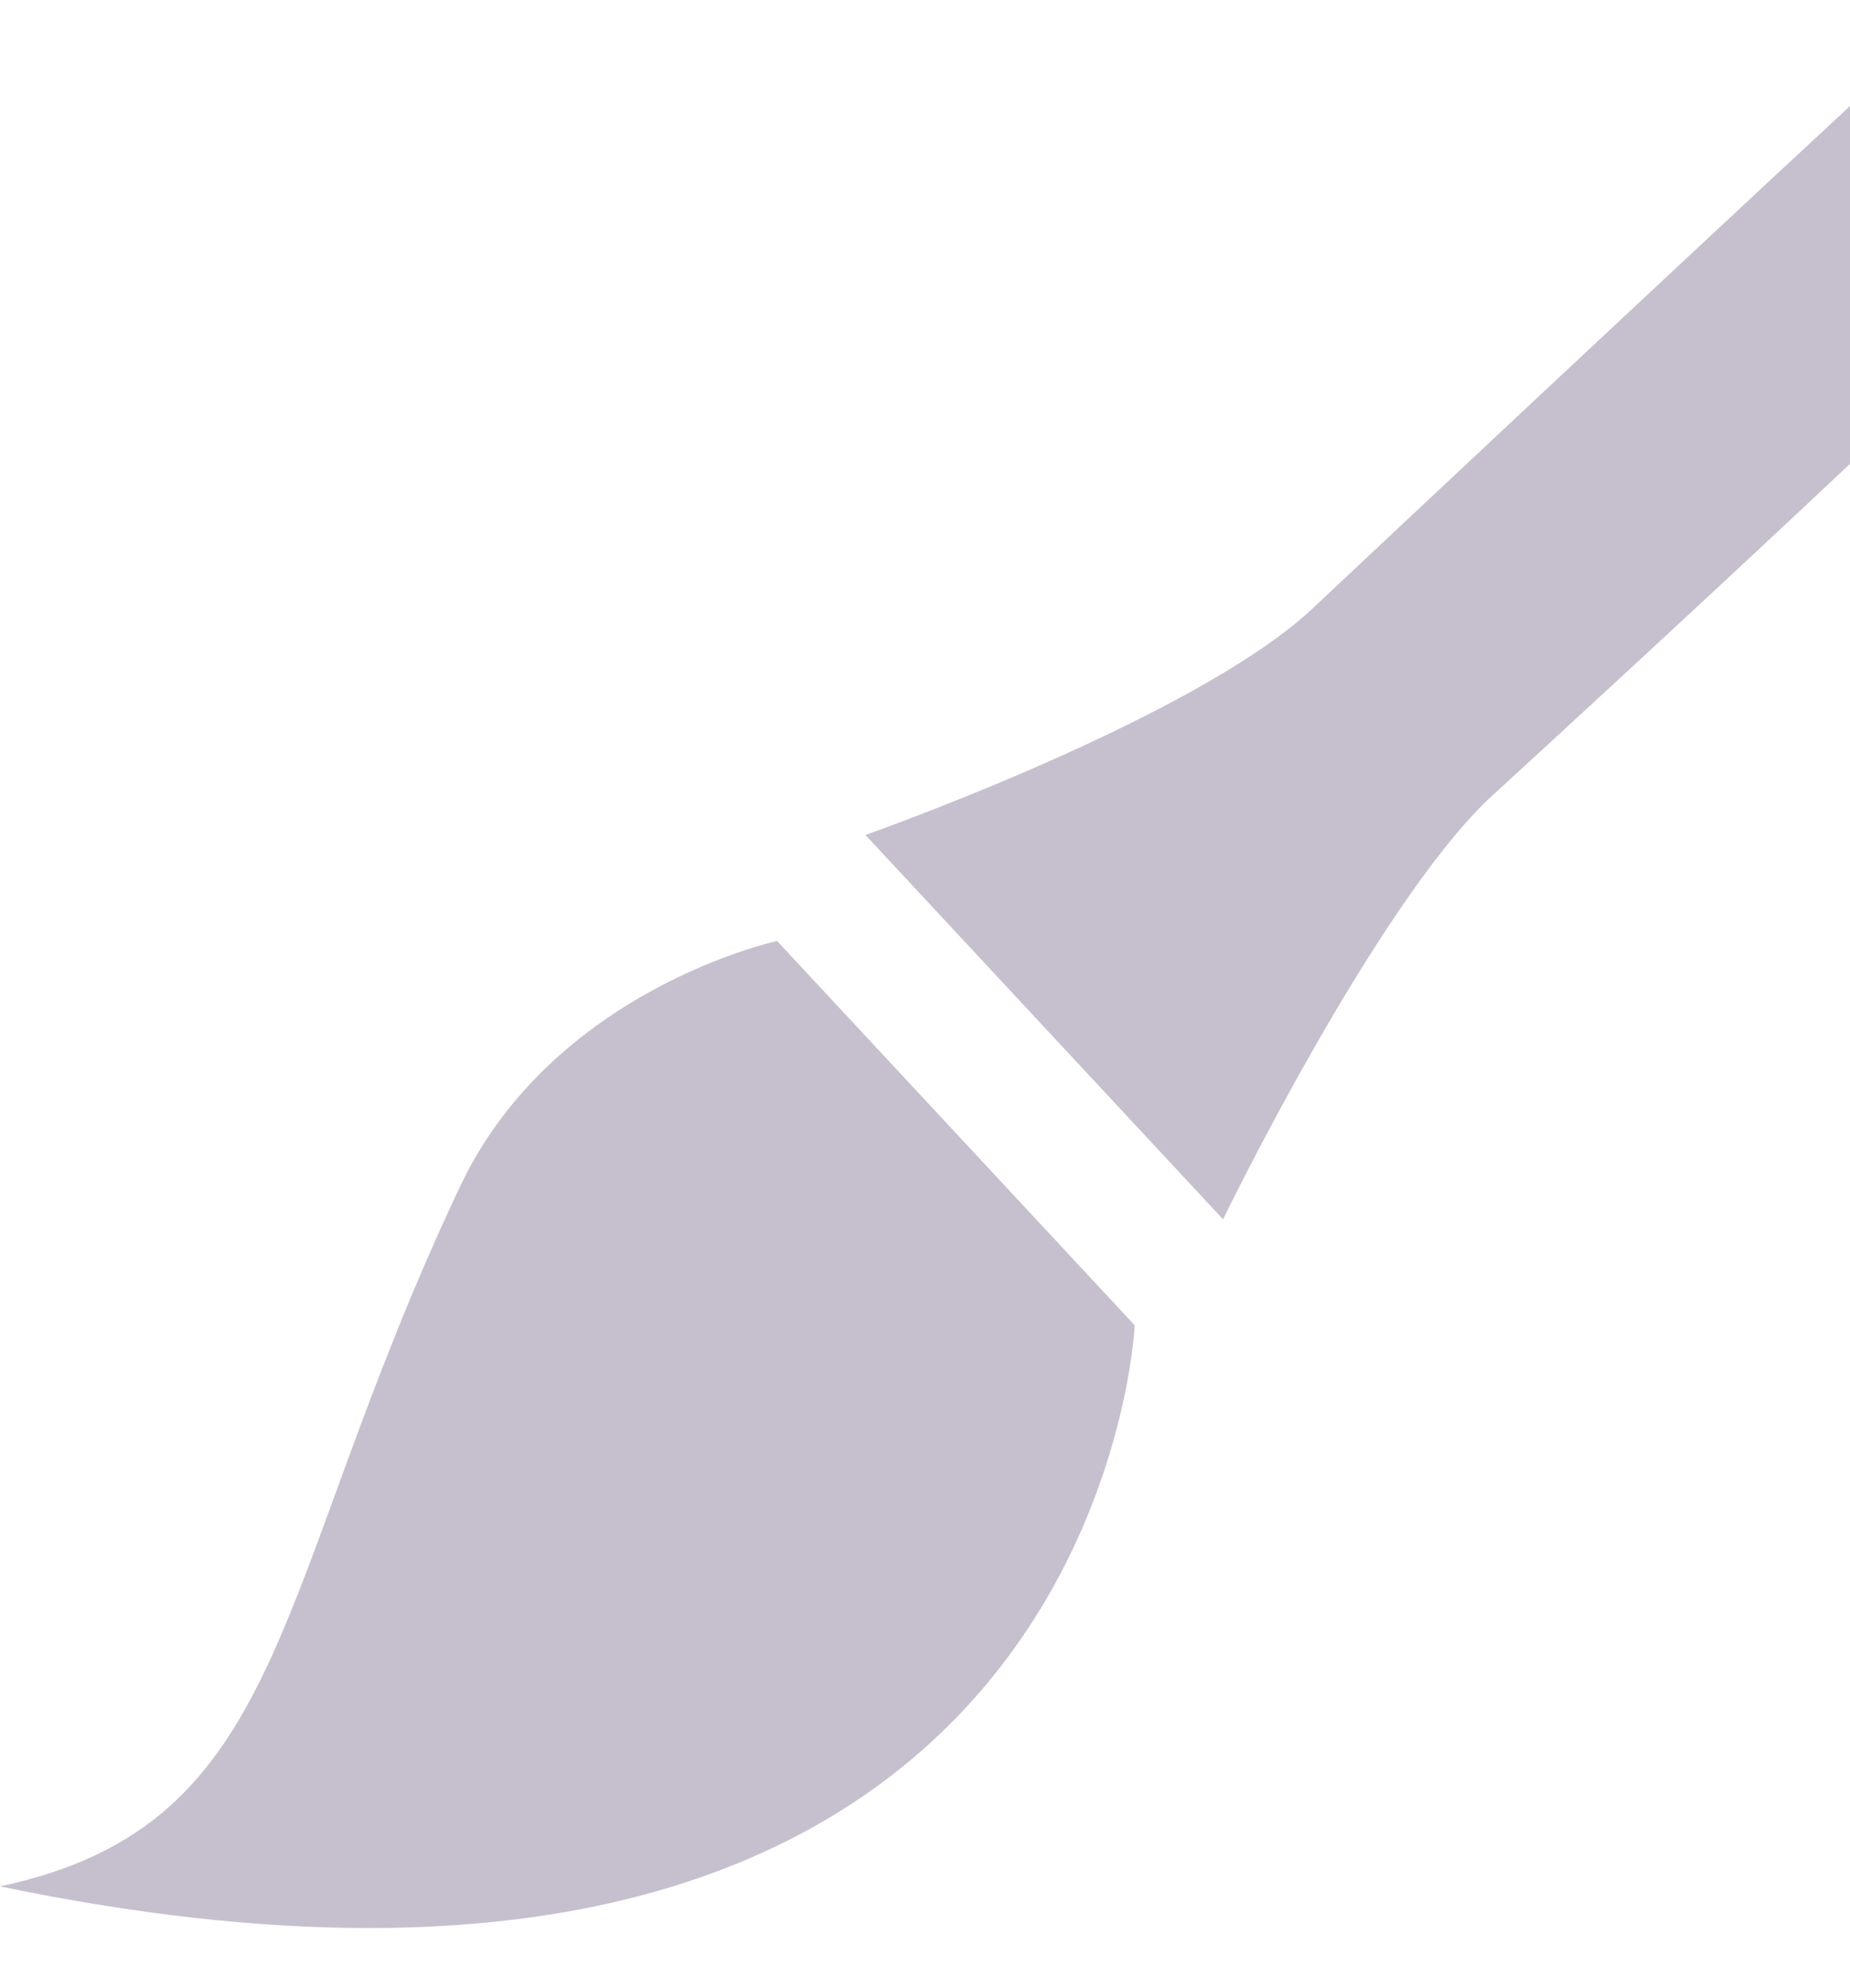 <?xml version="1.0" encoding="utf-8"?>
<!DOCTYPE svg PUBLIC "-//W3C//DTD SVG 1.1//EN" "http://www.w3.org/Graphics/SVG/1.1/DTD/svg11.dtd">
<svg version="1.1" id="Calque_1" xmlns="http://www.w3.org/2000/svg" xmlns:xlink="http://www.w3.org/1999/xlink" x="0px" y="0px"
	 width="41.9px" height="45px" viewBox="0 0 41.9 45" enable-background="new 0 0 41.9 45" xml:space="preserve">
<path fill="#C6C0CE" d="M0,42.7c6.6-1.4,6.1-6.7,10.4-15.8c2.1-4.5,7.2-5.6,7.2-5.6l8.1,8.7C25.7,29.9,25,47.9,0,42.7z"/>
<path fill="#C6C0CE" d="M41.9,2.4c-4.1,3.8-10.5,9.8-12.2,11.4c-2.7,2.5-10.1,5.1-10.1,5.1l8.1,8.7c0,0,3.4-7,6-9.5
	c1.2-1.1,4.8-4.4,8.2-7.6L41.9,2.4L41.9,2.4z"/>
</svg>

